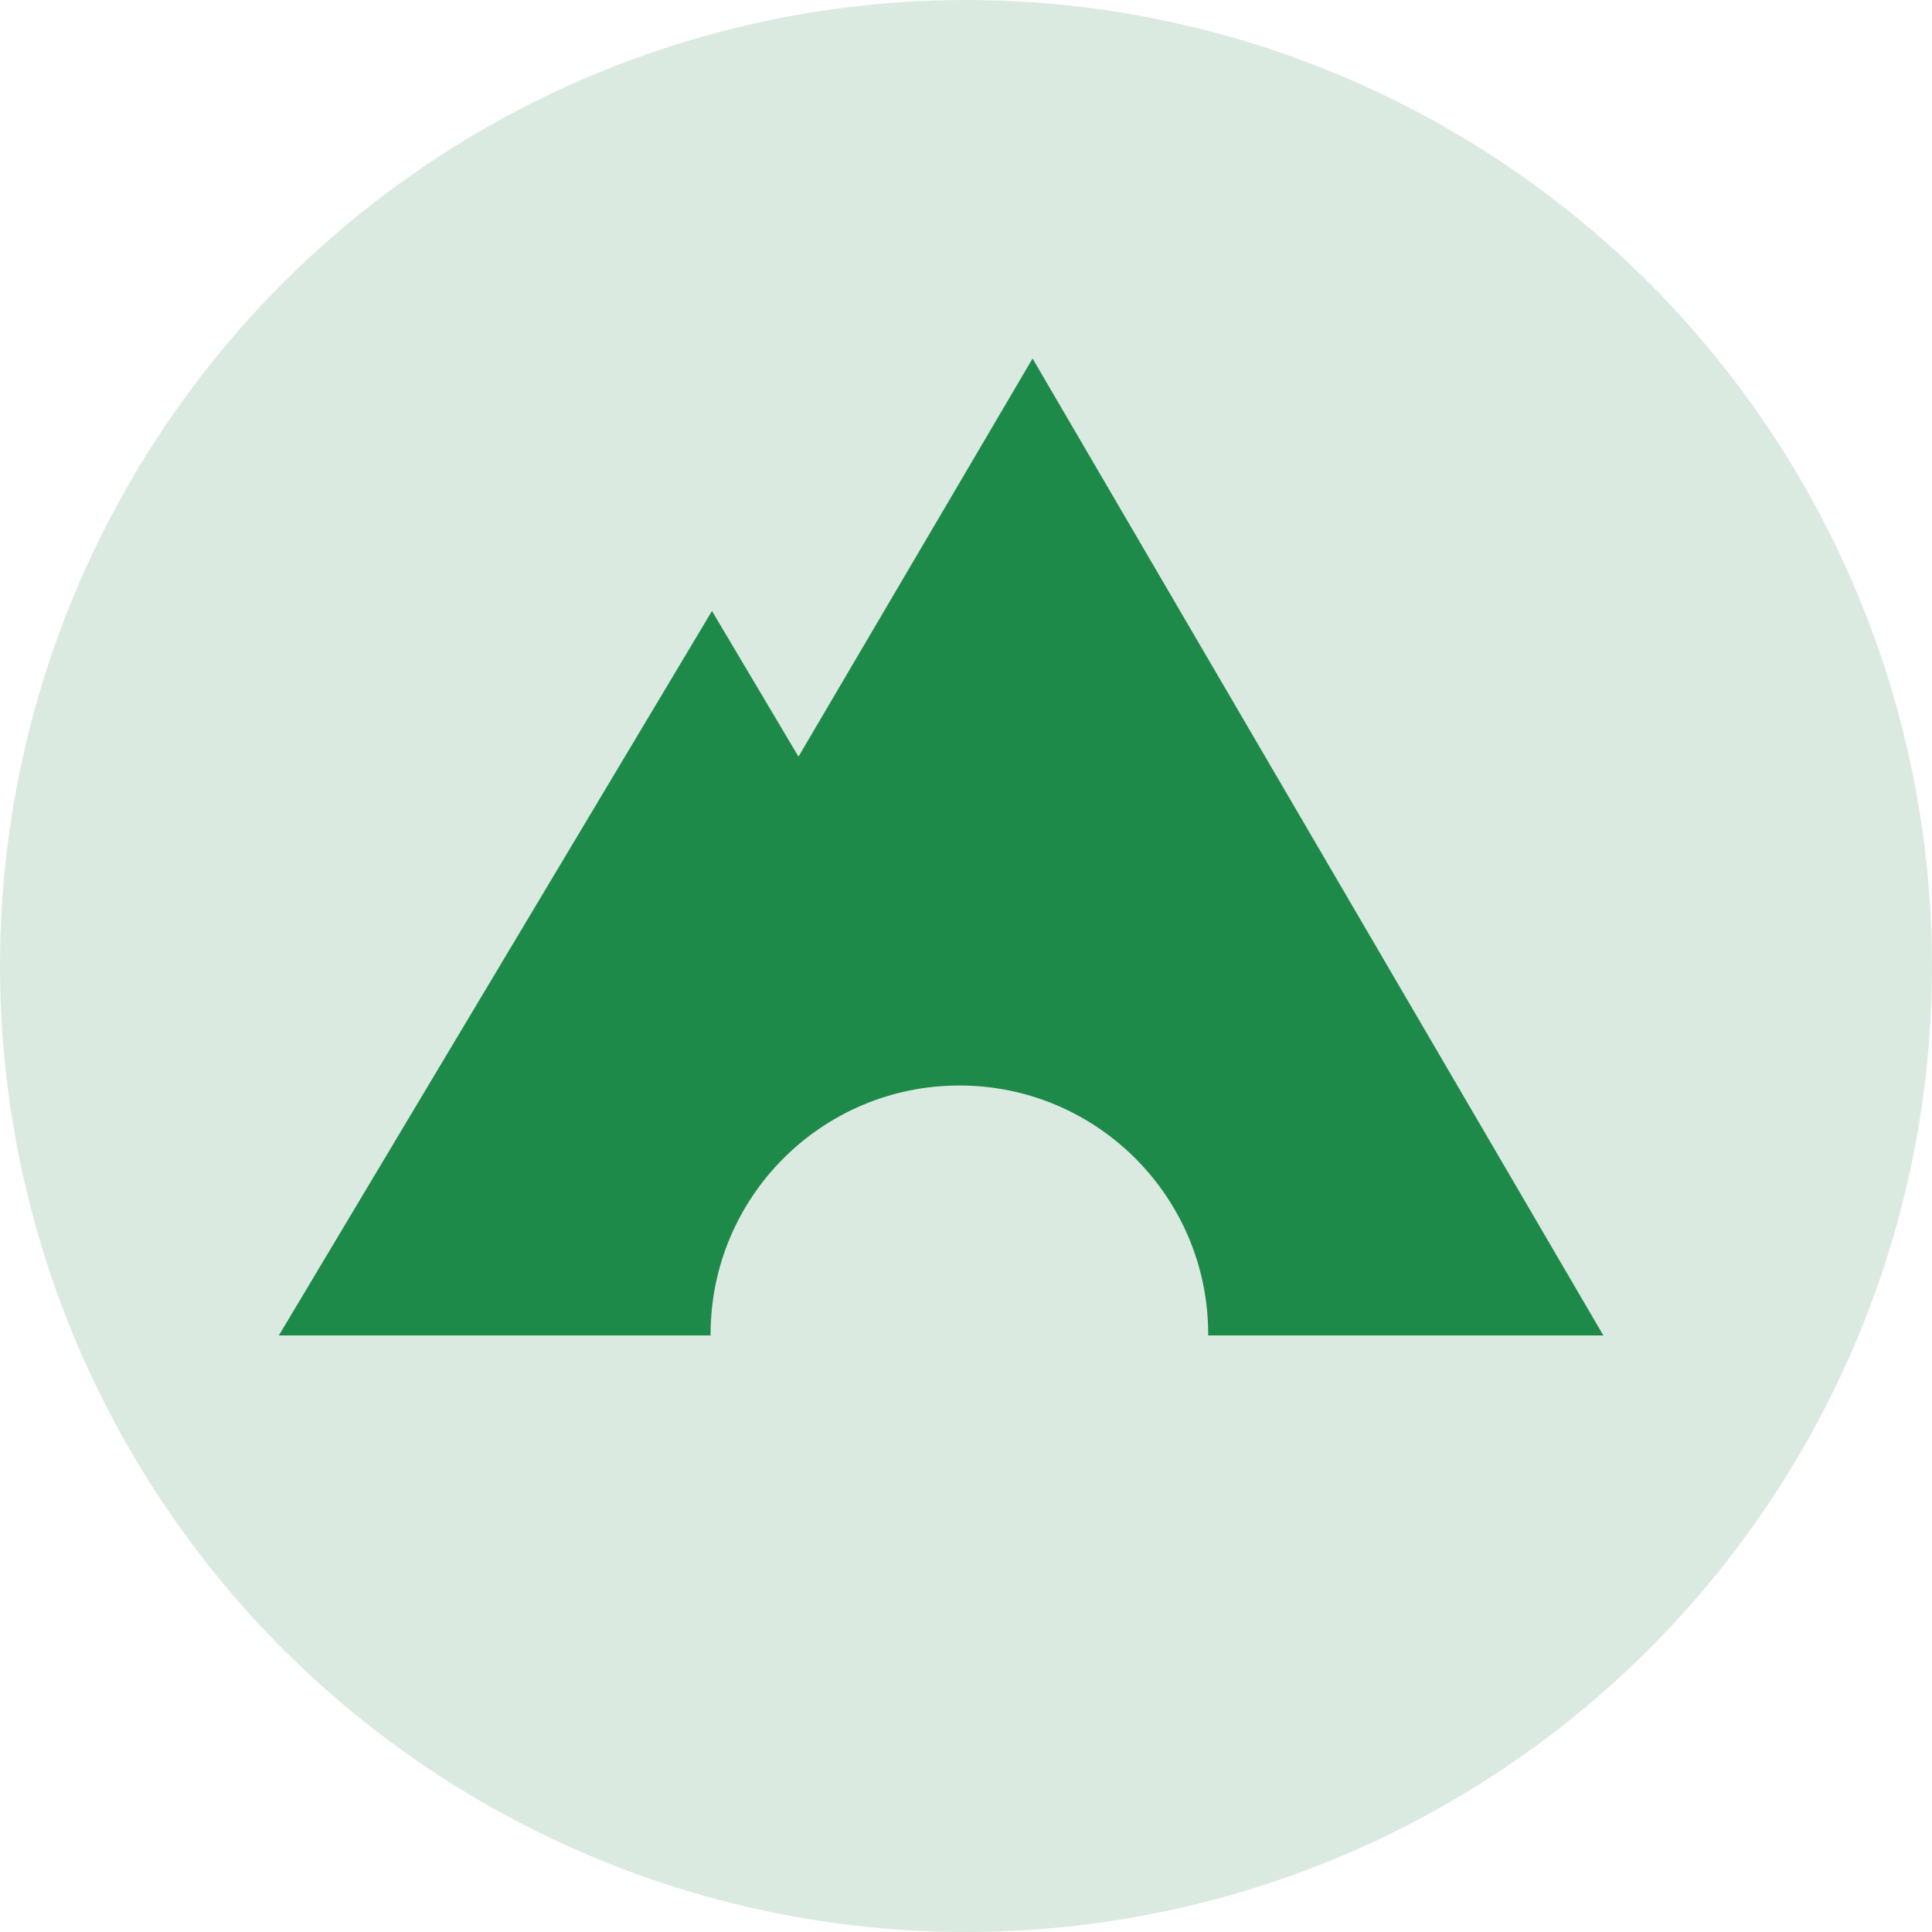 <svg width="194" height="194" viewBox="0 0 194 194" fill="none" xmlns="http://www.w3.org/2000/svg">
<circle cx="97" cy="97" r="97" fill="#DBEAE1"/>
<path fill-rule="evenodd" clip-rule="evenodd" d="M103.685 36L80.179 75.975L71.492 61.351L28 134.097L46.003 134.097H71.354C71.354 134.059 71.354 134.021 71.354 133.983C71.354 120.185 82.539 109 96.337 109C110.135 109 121.32 120.185 121.32 133.983C121.32 134.021 121.32 134.059 121.32 134.097L161 134.097L103.685 36Z" fill="#1E8A49"/>
</svg>
